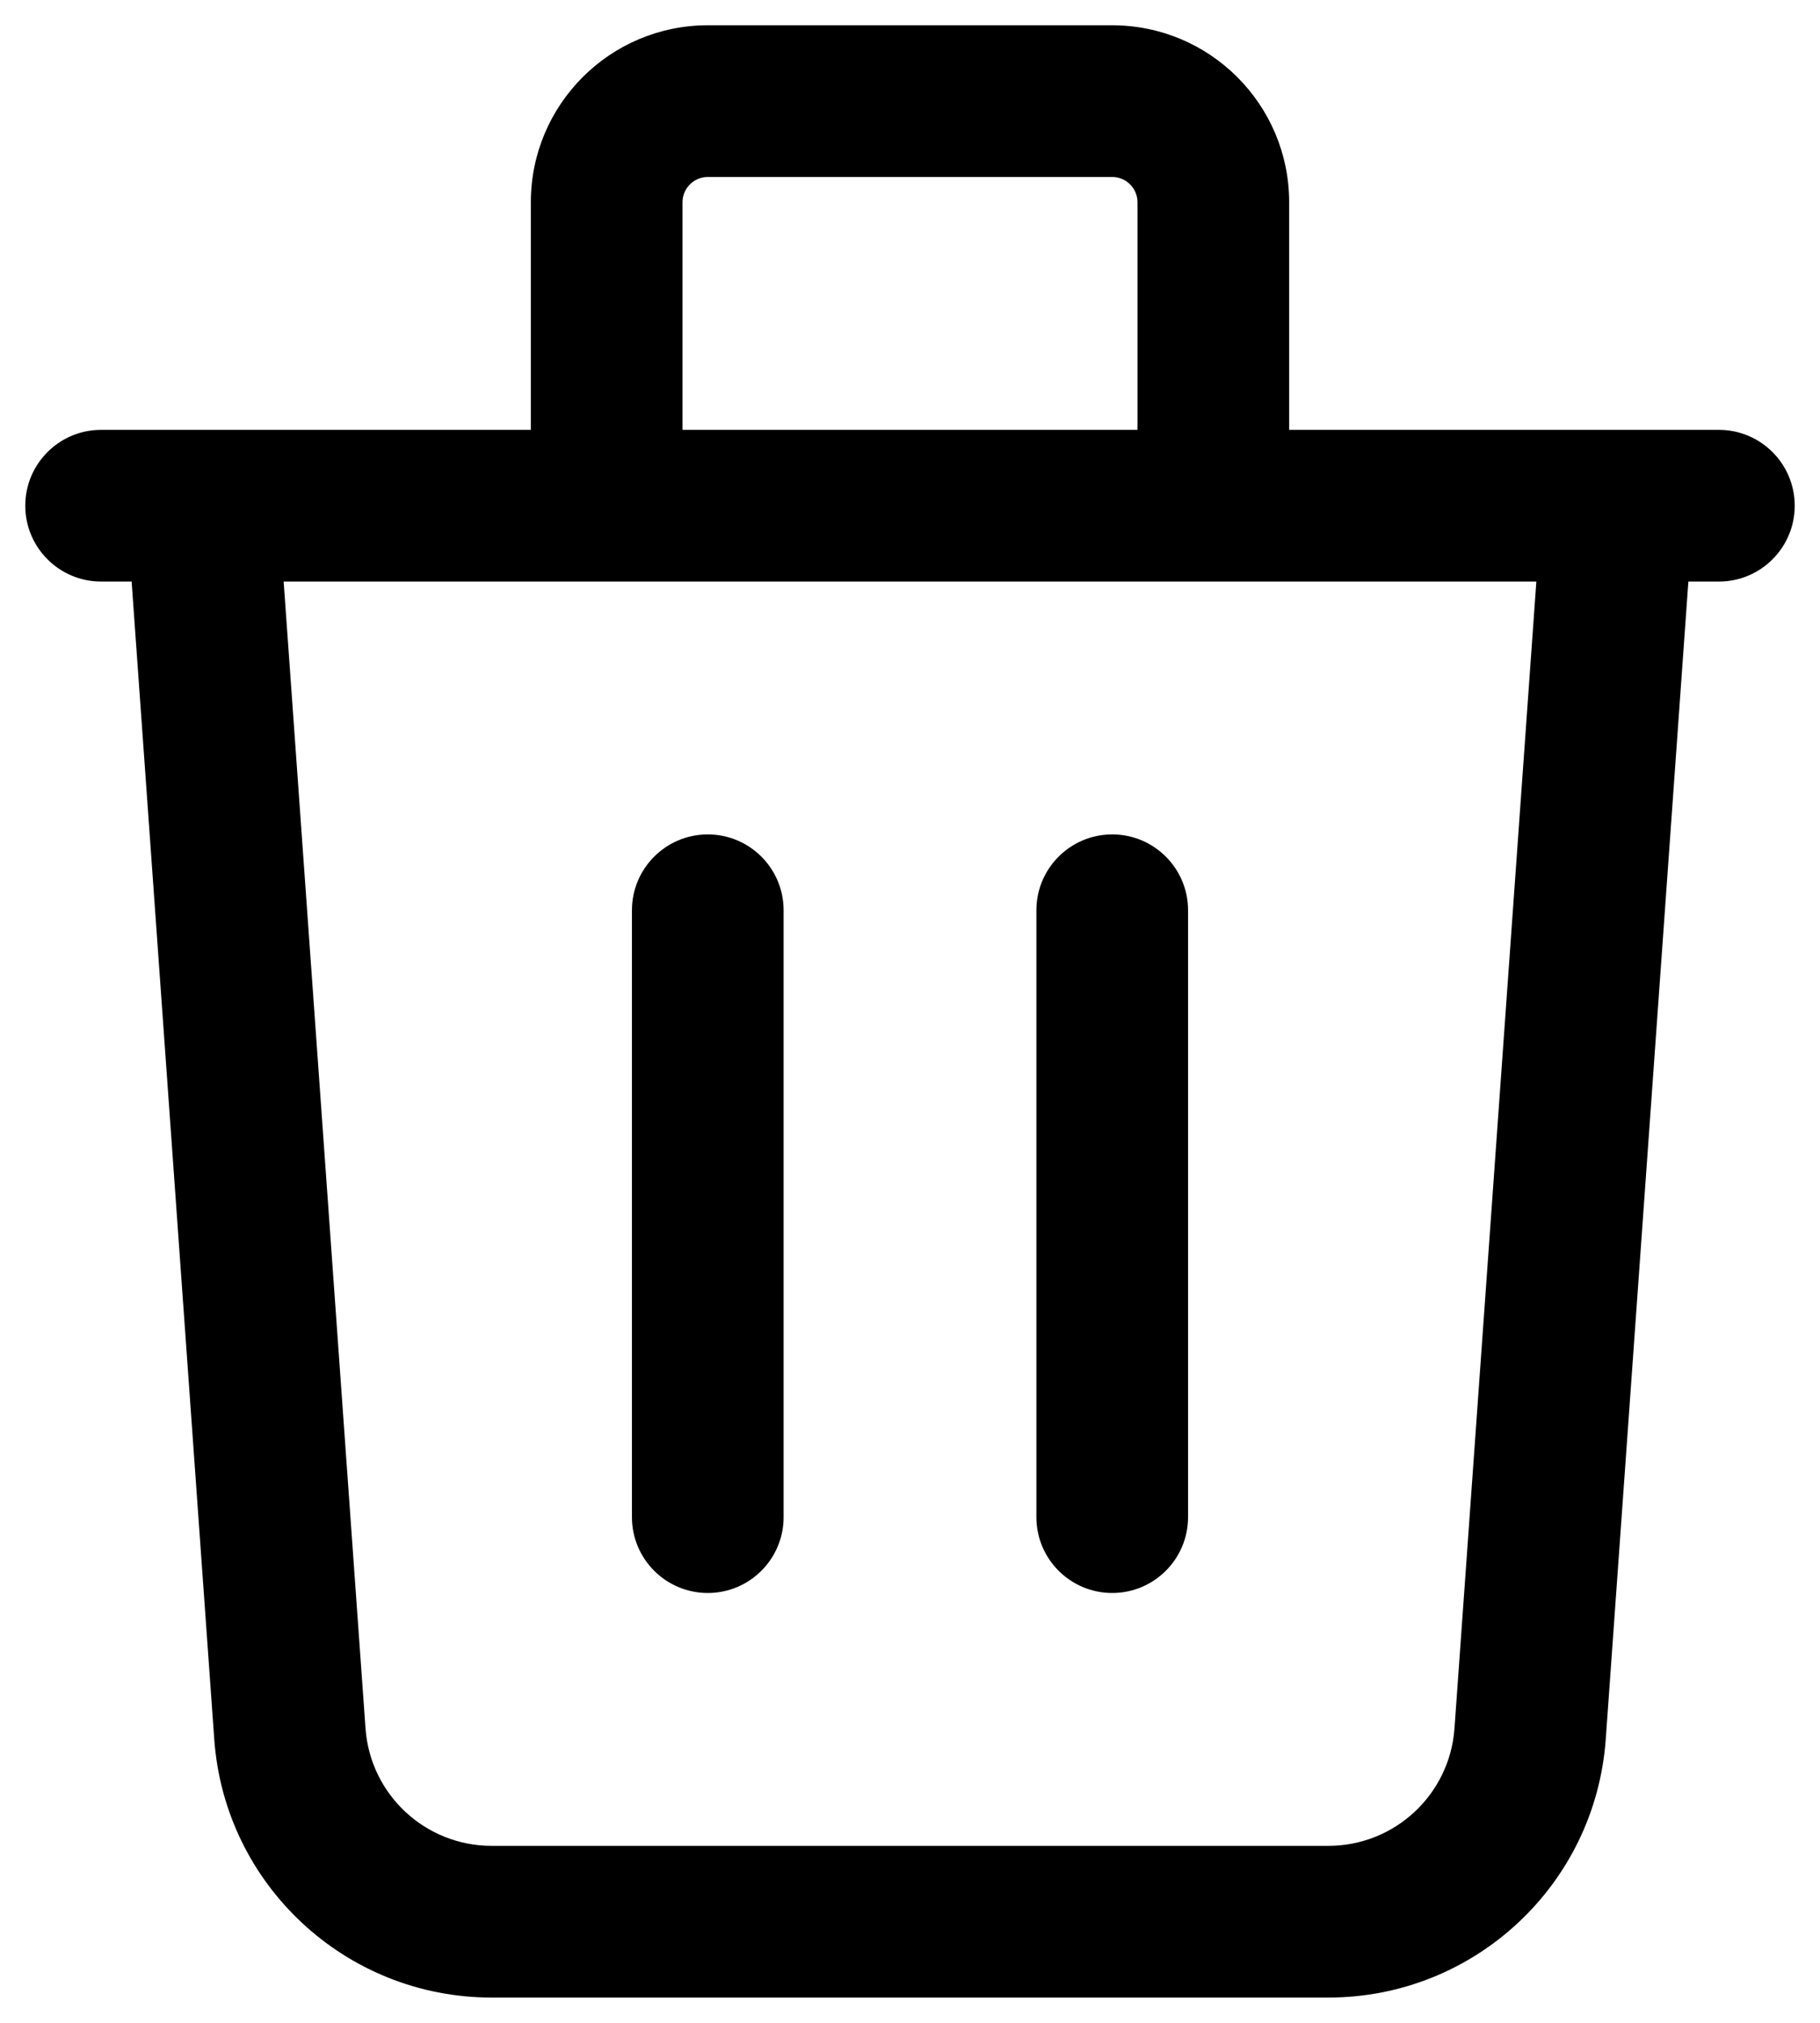 <svg viewBox="0 0 18 20" xmlns="http://www.w3.org/2000/svg">
    <path
        d="M16.748 5.053C16.778 4.64 16.467 4.281 16.053 4.252C15.64 4.222 15.281 4.533 15.252 4.947L16.748 5.053ZM15.133 17.142L14.385 17.089L15.133 17.142ZM2.867 17.142L3.615 17.089L2.867 17.142ZM2.748 4.947C2.719 4.533 2.36 4.222 1.947 4.252C1.533 4.281 1.222 4.64 1.252 5.053L2.748 4.947ZM7.75 9C7.75 8.586 7.414 8.25 7 8.25C6.586 8.25 6.25 8.586 6.25 9H7.75ZM6.25 15C6.25 15.414 6.586 15.75 7 15.75C7.414 15.75 7.75 15.414 7.75 15H6.25ZM11.75 9C11.75 8.586 11.414 8.25 11 8.25C10.586 8.25 10.25 8.586 10.25 9H11.75ZM10.25 15C10.25 15.414 10.586 15.75 11 15.75C11.414 15.75 11.75 15.414 11.75 15H10.25ZM11.25 5C11.25 5.414 11.586 5.75 12 5.75C12.414 5.75 12.75 5.414 12.75 5H11.25ZM5.25 5C5.25 5.414 5.586 5.75 6 5.75C6.414 5.75 6.75 5.414 6.75 5H5.25ZM1 4.25C0.586 4.25 0.25 4.586 0.25 5C0.25 5.414 0.586 5.75 1 5.75V4.25ZM17 5.75C17.414 5.75 17.75 5.414 17.75 5C17.75 4.586 17.414 4.25 17 4.25V5.75ZM15.252 4.947L14.385 17.089L15.881 17.196L16.748 5.053L15.252 4.947ZM13.138 18.25H4.862V19.75H13.138V18.25ZM3.615 17.089L2.748 4.947L1.252 5.053L2.119 17.196L3.615 17.089ZM4.862 18.25C4.206 18.25 3.662 17.743 3.615 17.089L2.119 17.196C2.222 18.635 3.419 19.75 4.862 19.75V18.25ZM14.385 17.089C14.338 17.743 13.794 18.25 13.138 18.25V19.75C14.581 19.75 15.778 18.635 15.881 17.196L14.385 17.089ZM6.25 9V15H7.75V9H6.25ZM10.25 9V15H11.75V9H10.25ZM7 1.75H11V0.25H7V1.75ZM11.25 2V5H12.75V2H11.25ZM6.75 5V2H5.25V5H6.75ZM11 1.75C11.138 1.75 11.25 1.862 11.25 2H12.75C12.75 1.034 11.966 0.25 11 0.25V1.75ZM7 0.25C6.034 0.25 5.25 1.034 5.25 2H6.75C6.75 1.862 6.862 1.75 7 1.75V0.25ZM1 5.75H17V4.25H1V5.75Z"/>
</svg>
